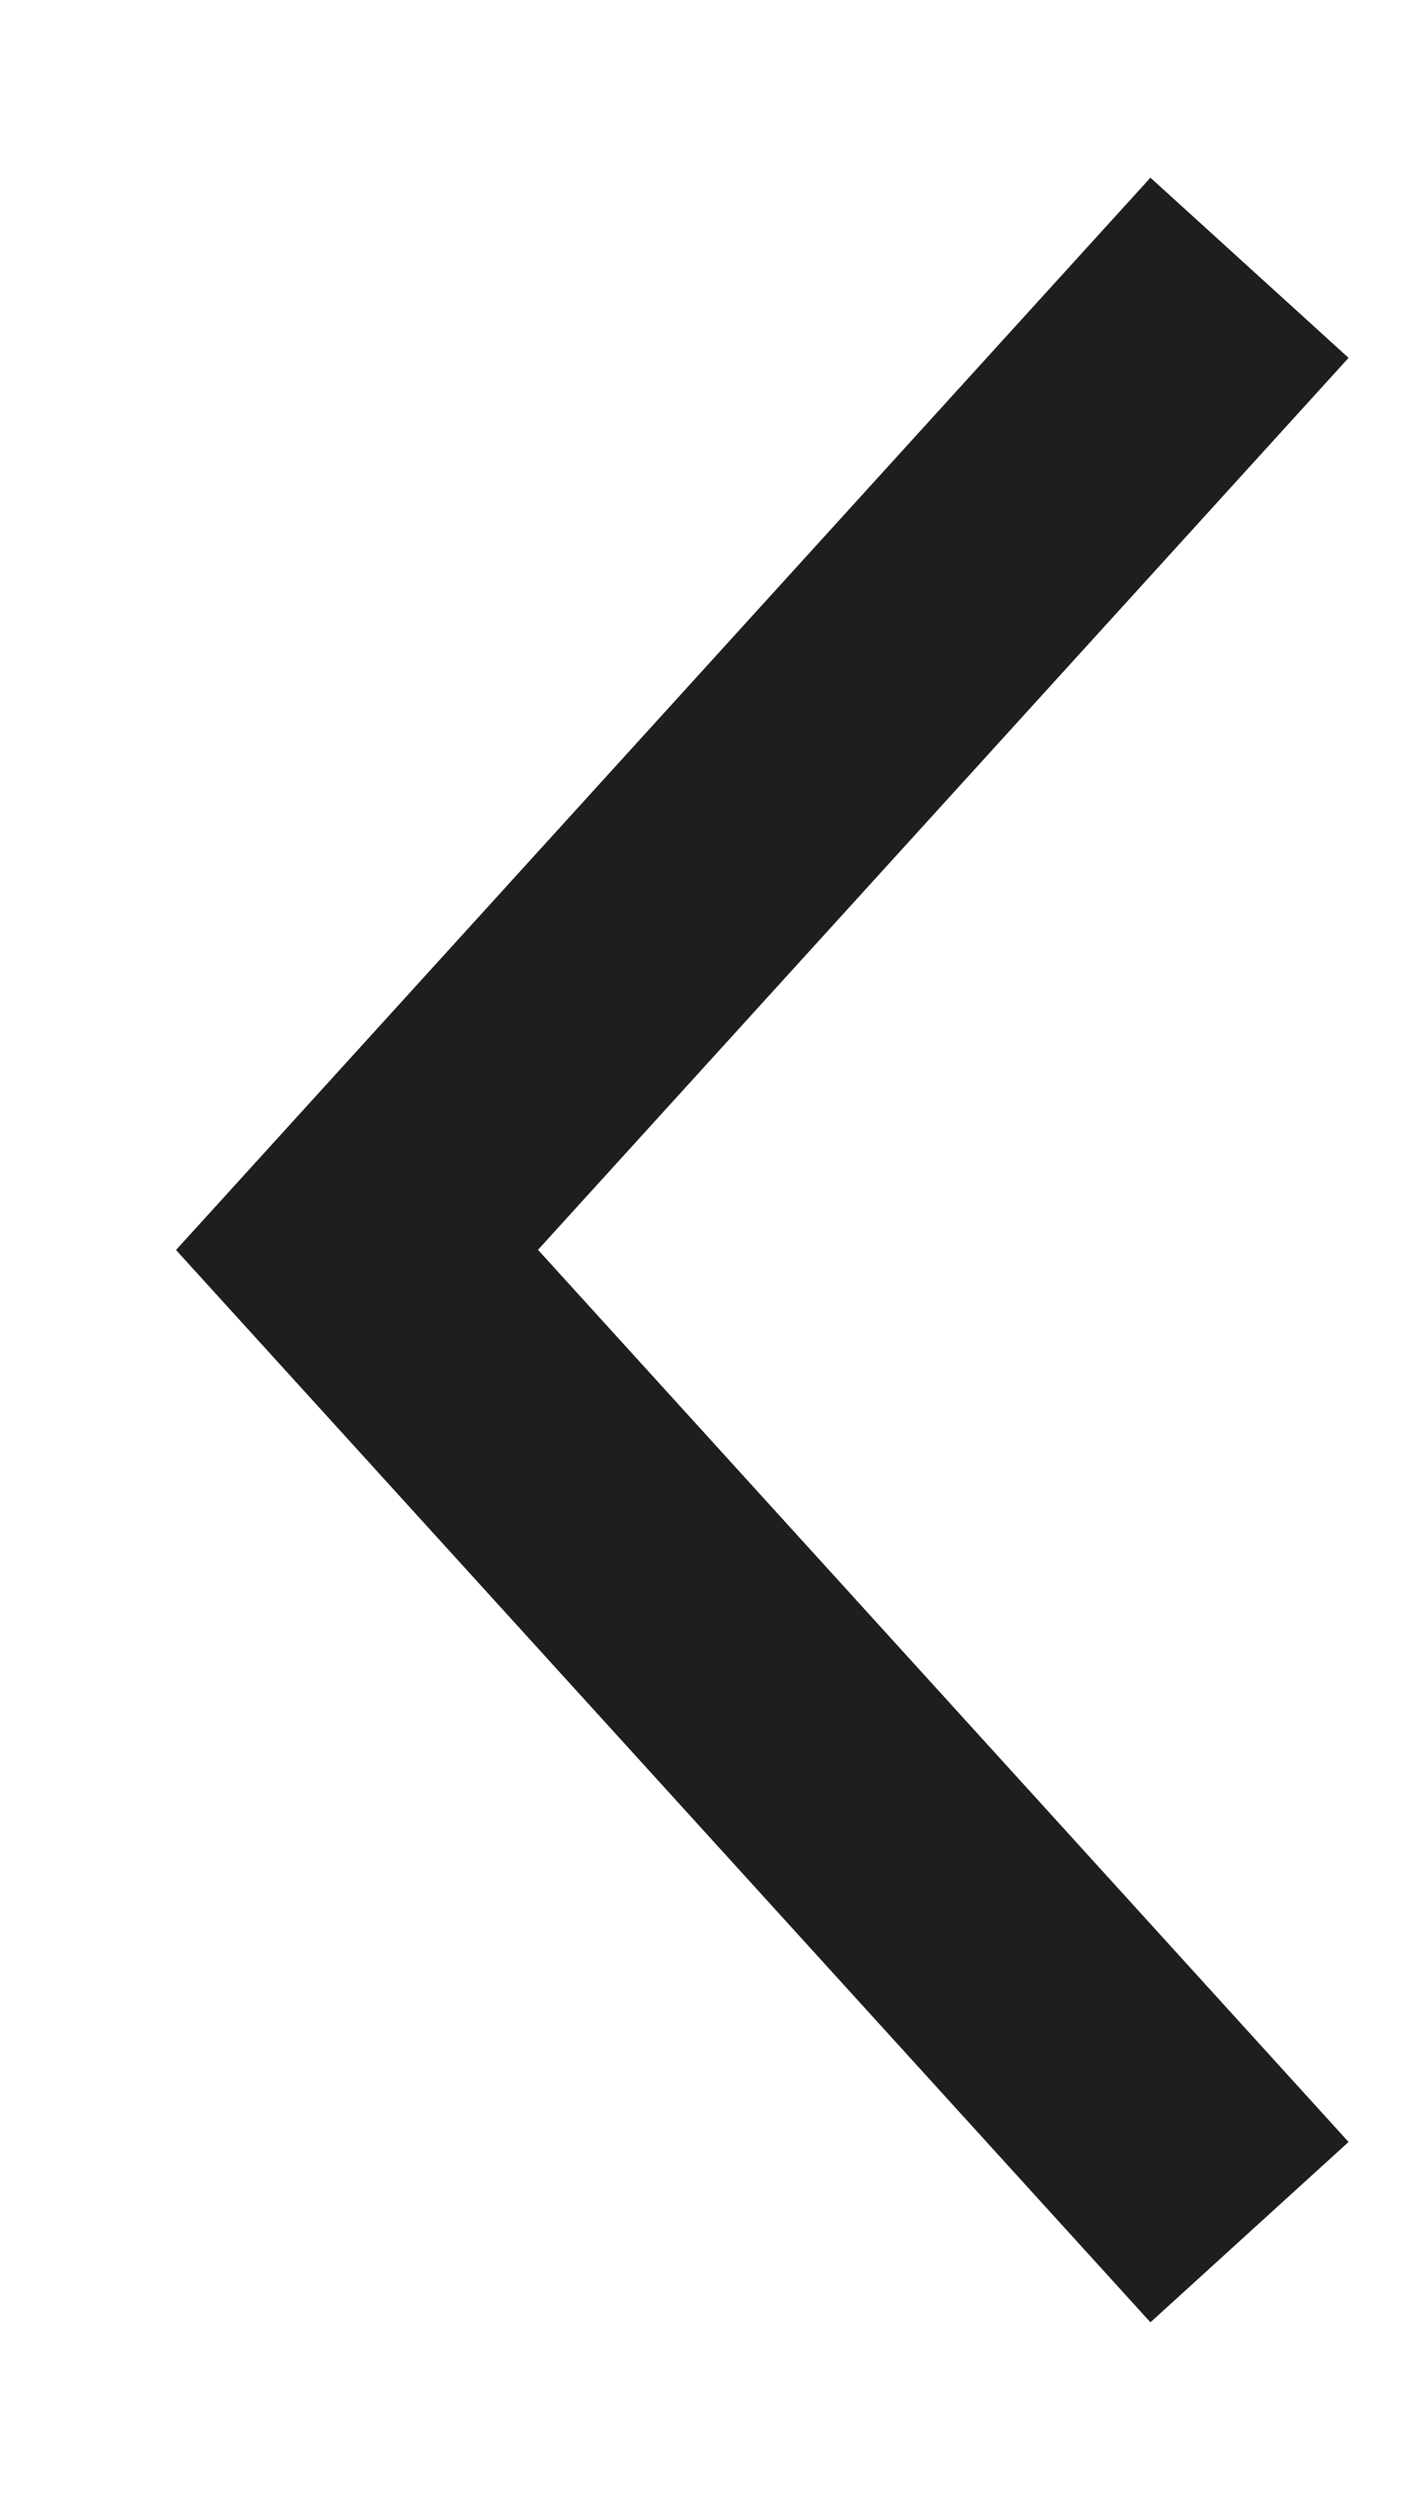 <svg fill="none" height="14" viewBox="0 0 8 14" width="8" xmlns="http://www.w3.org/2000/svg"><path clip-rule="evenodd" d="m6.445 13.005-5.459-6.005 5.459-6.005 1.11 1.009-4.541 4.995 4.541 4.996z" fill="#1e1e1e" fill-rule="evenodd"/></svg>